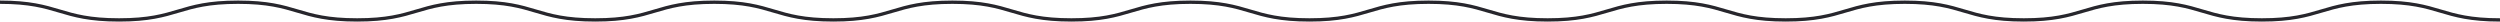 <svg width="1130" height="10" viewBox="0 0 1130 10" fill="none" xmlns="http://www.w3.org/2000/svg">
<rect width="1130" height="8" fill="black" fill-opacity="0" transform="translate(0 1)"/>
<rect width="1130" height="8" fill="black" fill-opacity="0" transform="translate(0 1)"/>
<path d="M0 1C26.867 1 26.867 9 53.809 9C80.677 9 80.677 1 107.619 1C134.486 1 134.486 9 161.429 9C188.296 9 188.296 1 215.238 1C242.105 1 242.105 9 269.048 9C295.915 9 295.915 1 322.857 1C349.724 1 349.724 9 376.667 9C403.534 9 403.534 1 430.476 1C457.343 1 457.343 9 484.286 9C511.153 9 511.153 1 538.095 1C564.962 1 564.962 9 591.905 9C618.772 9 618.772 1 645.714 1C672.581 1 672.581 9 699.524 9C726.391 9 726.391 1 753.333 1C780.2 1 780.2 9 807.143 9C834.01 9 834.01 1 860.952 1C887.819 1 887.819 9 914.762 9C941.629 9 941.629 1 968.571 1C995.438 1 995.438 9 1022.38 9C1049.25 9 1049.25 1 1076.19 1C1103.06 1 1103.06 9 1130 9" stroke="#27262C" stroke-width="1.5" stroke-miterlimit="10"/>
</svg>
